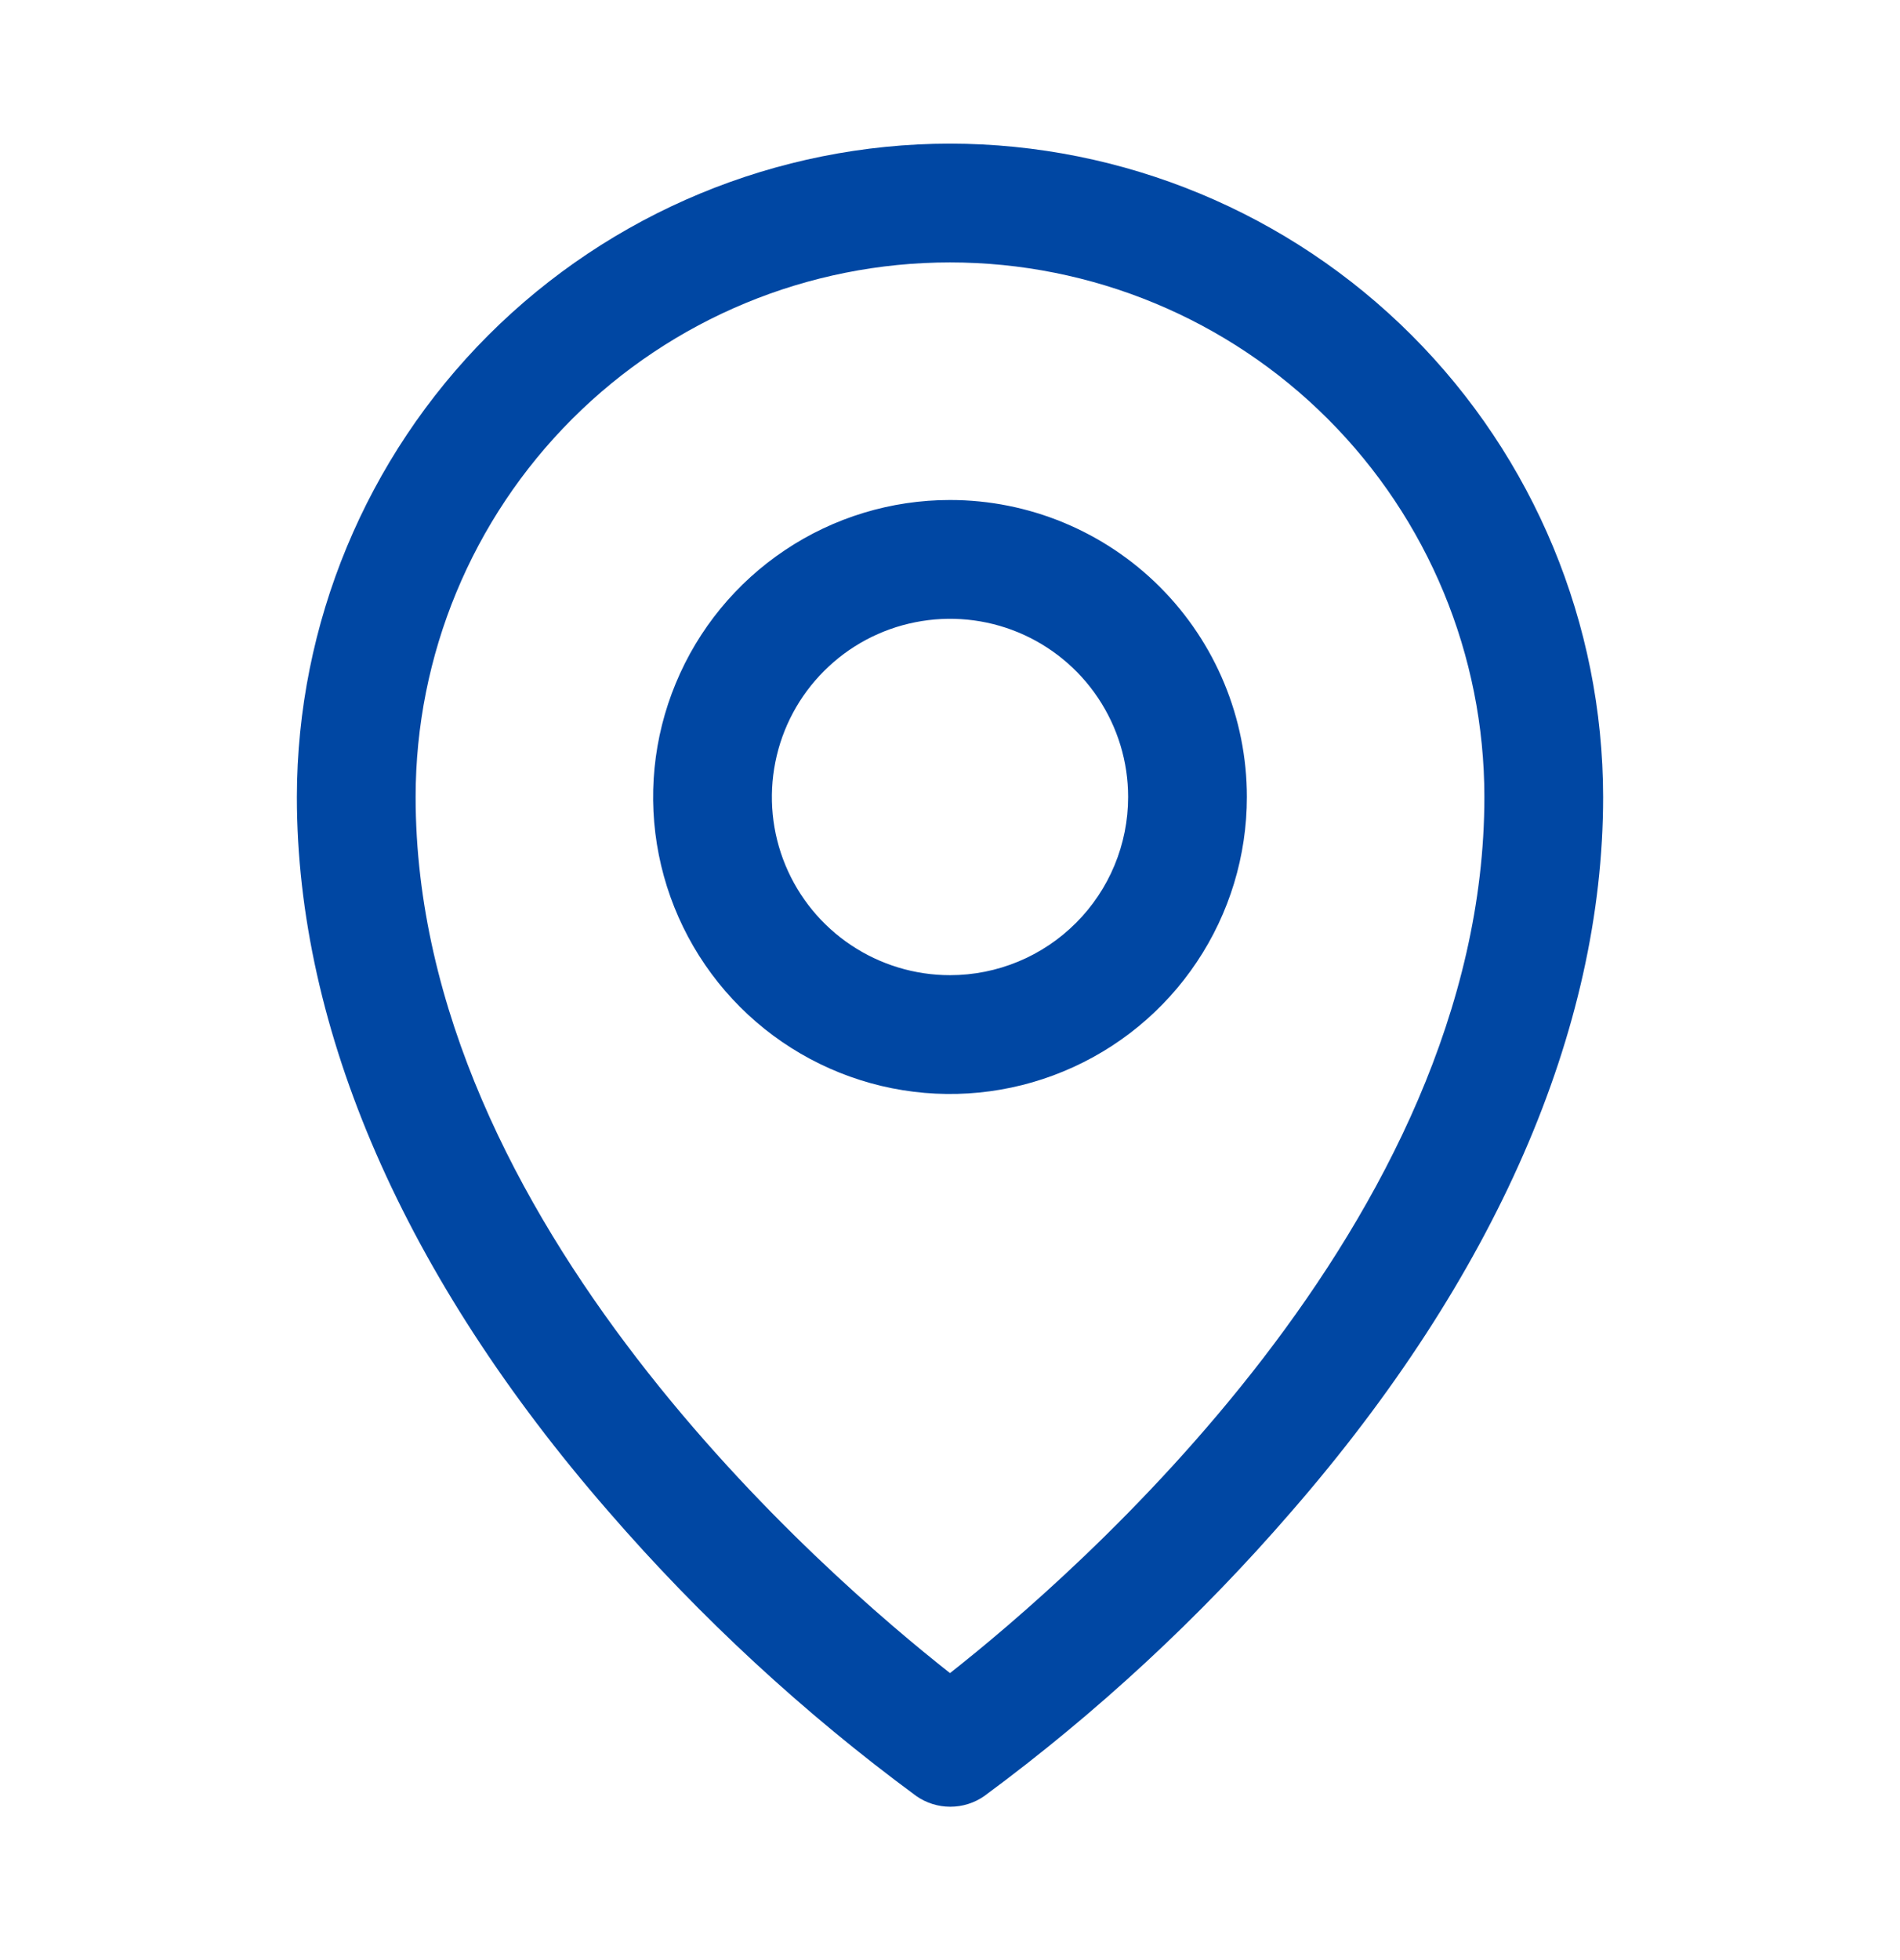 <svg width="32" height="33" viewBox="0 0 32 33" fill="none" xmlns="http://www.w3.org/2000/svg">
<path d="M16 8.418C15.011 8.418 14.044 8.711 13.222 9.261C12.4 9.81 11.759 10.591 11.381 11.505C11.002 12.418 10.903 13.424 11.096 14.393C11.289 15.363 11.765 16.254 12.464 16.953C13.164 17.653 14.055 18.129 15.024 18.322C15.995 18.515 17 18.416 17.913 18.037C18.827 17.659 19.608 17.018 20.157 16.196C20.707 15.374 21 14.407 21 13.418C21 12.092 20.473 10.82 19.535 9.882C18.598 8.945 17.326 8.418 16 8.418ZM16 16.418C15.407 16.418 14.827 16.242 14.333 15.912C13.84 15.583 13.455 15.114 13.228 14.566C13.001 14.018 12.942 13.415 13.058 12.833C13.173 12.251 13.459 11.716 13.879 11.297C14.298 10.877 14.833 10.591 15.415 10.476C15.997 10.36 16.6 10.419 17.148 10.646C17.696 10.873 18.165 11.258 18.494 11.751C18.824 12.245 19 12.825 19 13.418C19 14.214 18.684 14.977 18.121 15.539C17.559 16.102 16.796 16.418 16 16.418ZM16 2.418C13.084 2.421 10.288 3.581 8.225 5.643C6.163 7.706 5.003 10.502 5 13.418C5 17.343 6.814 21.503 10.25 25.449C11.794 27.232 13.532 28.838 15.431 30.237C15.599 30.355 15.8 30.418 16.005 30.418C16.21 30.418 16.411 30.355 16.579 30.237C18.475 28.838 20.209 27.232 21.75 25.449C25.181 21.503 27 17.343 27 13.418C26.997 10.502 25.837 7.706 23.774 5.643C21.712 3.581 18.916 2.421 16 2.418ZM16 28.168C13.934 26.543 7 20.574 7 13.418C7 11.031 7.948 8.742 9.636 7.054C11.324 5.366 13.613 4.418 16 4.418C18.387 4.418 20.676 5.366 22.364 7.054C24.052 8.742 25 11.031 25 13.418C25 20.572 18.066 26.543 16 28.168Z" fill="#0047A3"/>
</svg>
